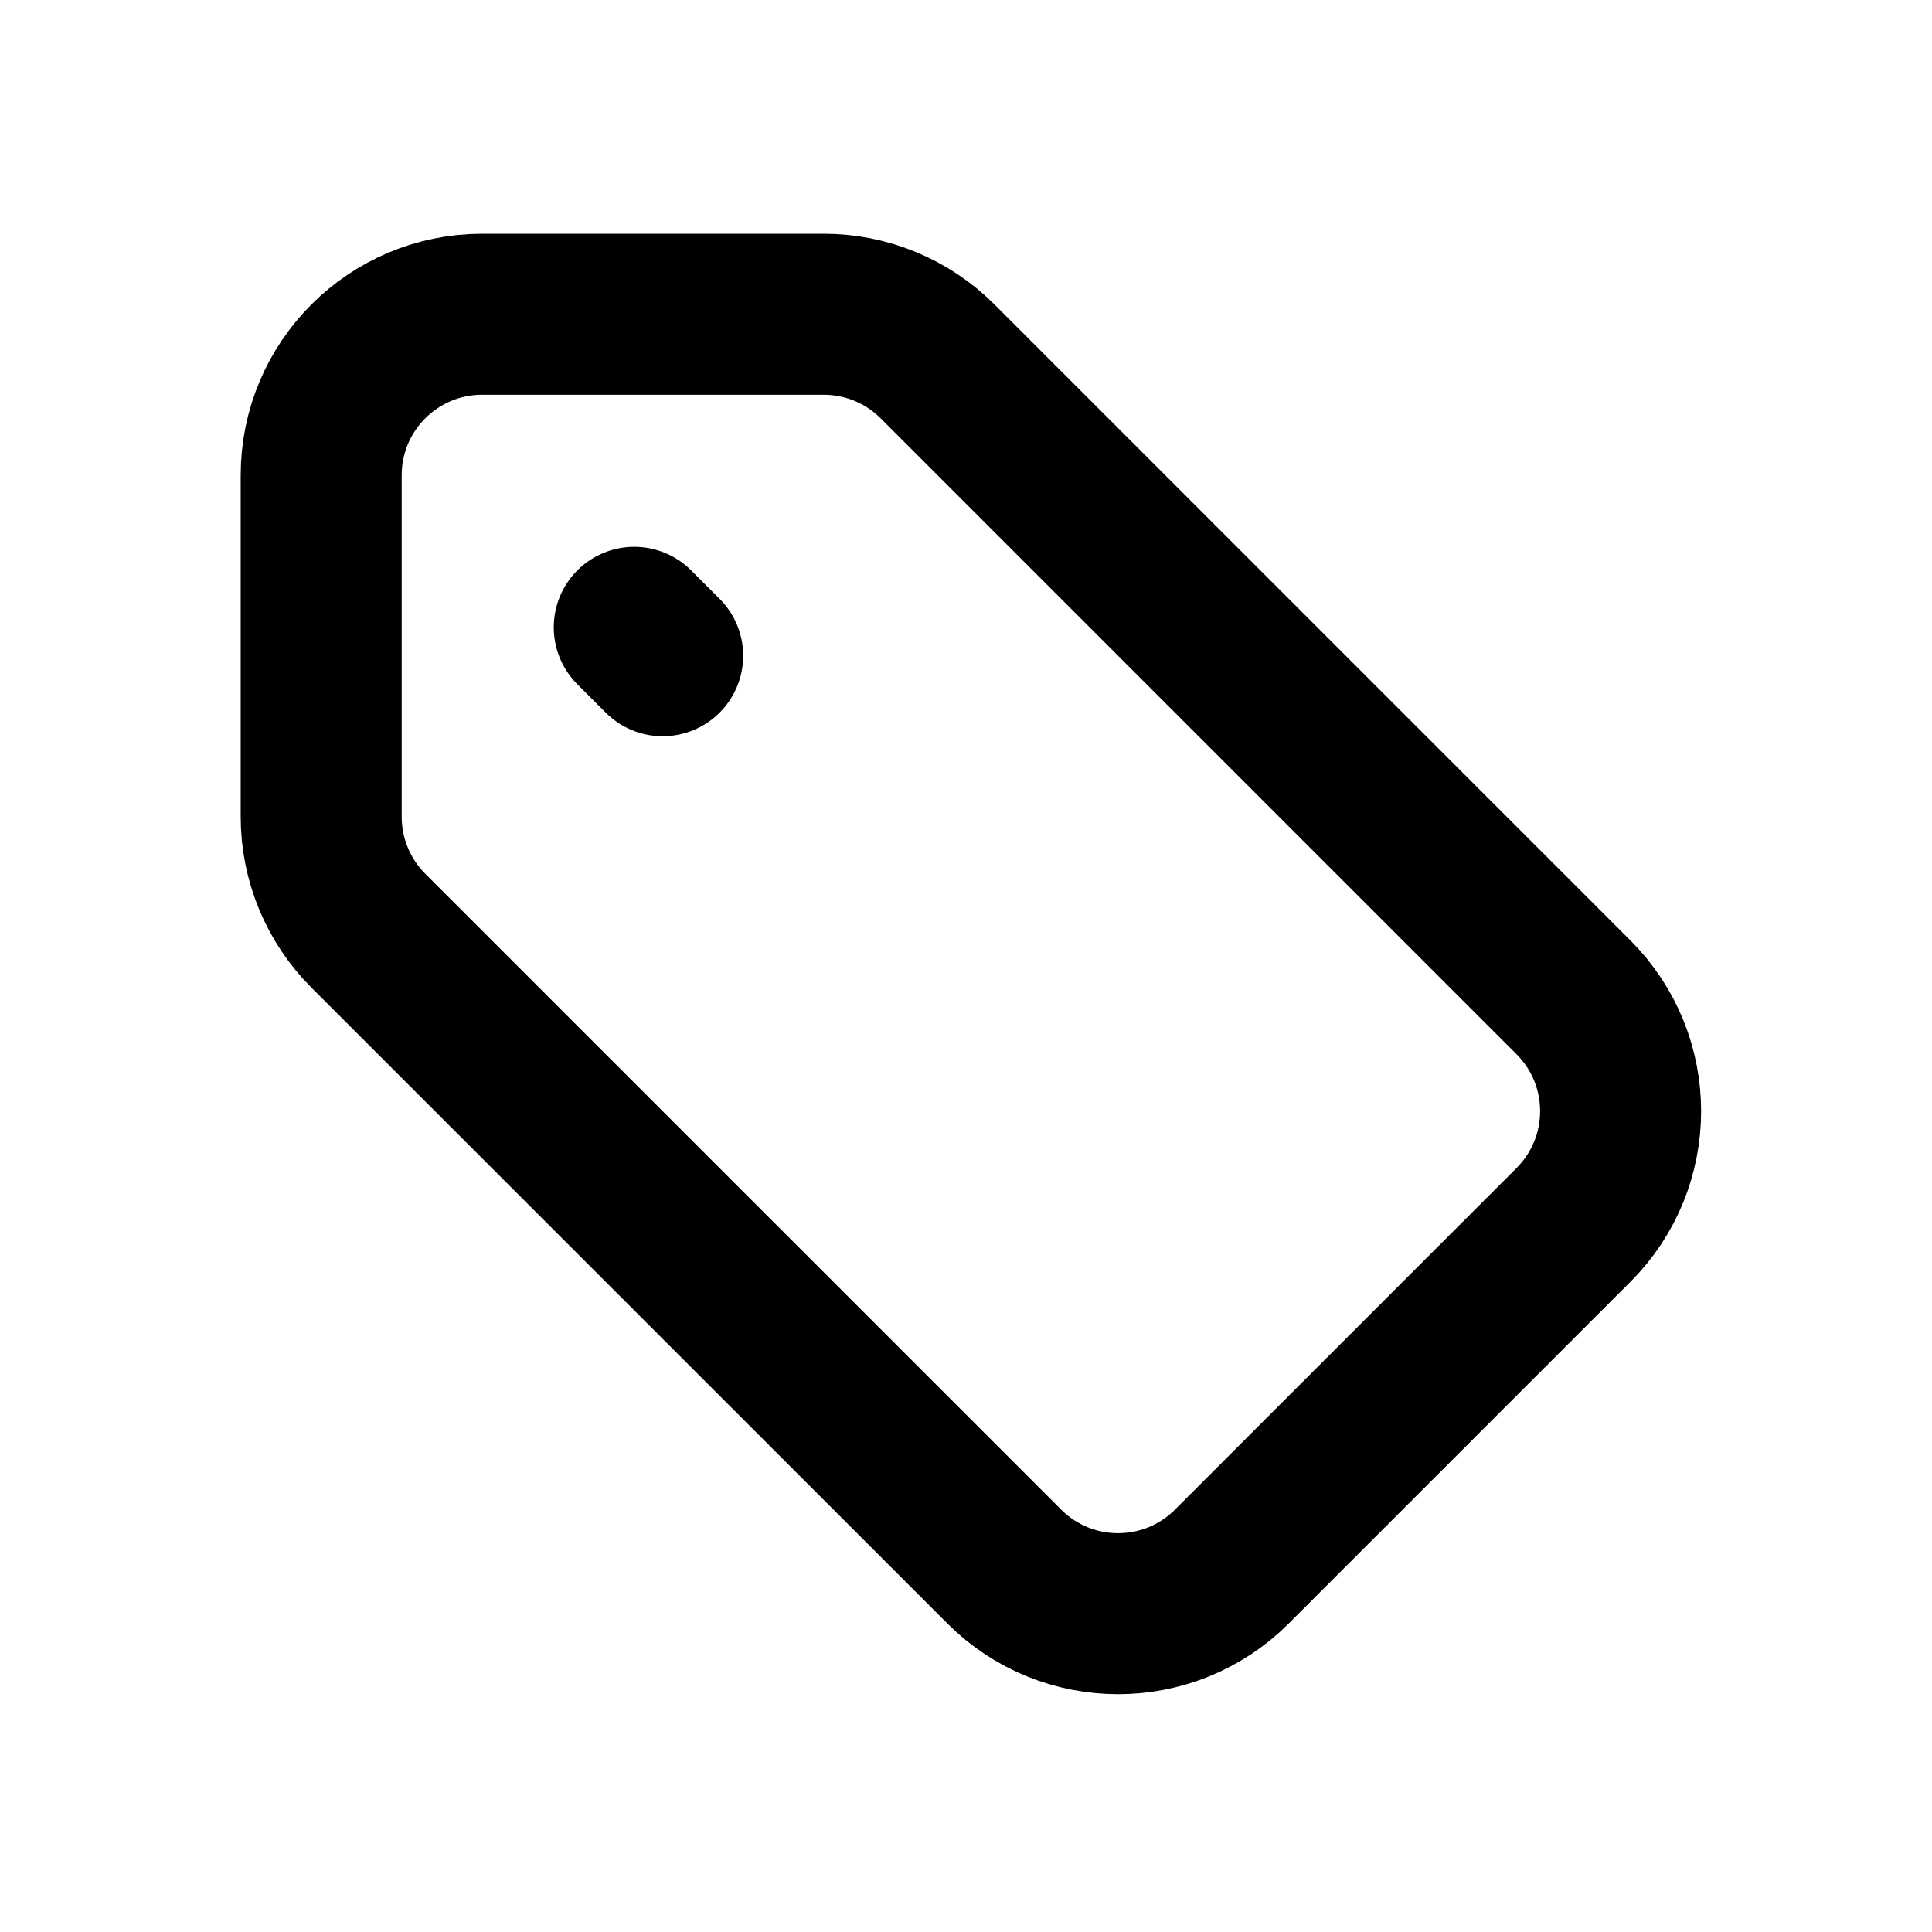 <svg width="24" height="24" viewBox="0 0 24 24" fill="none" xmlns="http://www.w3.org/2000/svg">
<path d="M7.879 7.793L8.232 8.146M5.99 3.904C7.404 3.904 8.818 3.904 10.232 3.904C10.763 3.904 11.271 4.114 11.646 4.489L19.546 12.389C20.327 13.17 20.327 14.436 19.546 15.217L15.303 19.46C14.522 20.241 13.256 20.241 12.475 19.46L4.575 11.561C4.2 11.185 3.99 10.677 3.99 10.146L3.99 5.904C3.99 4.799 4.885 3.904 5.99 3.904Z" stroke="black" stroke-width="2" stroke-linecap="round"/>
</svg>
